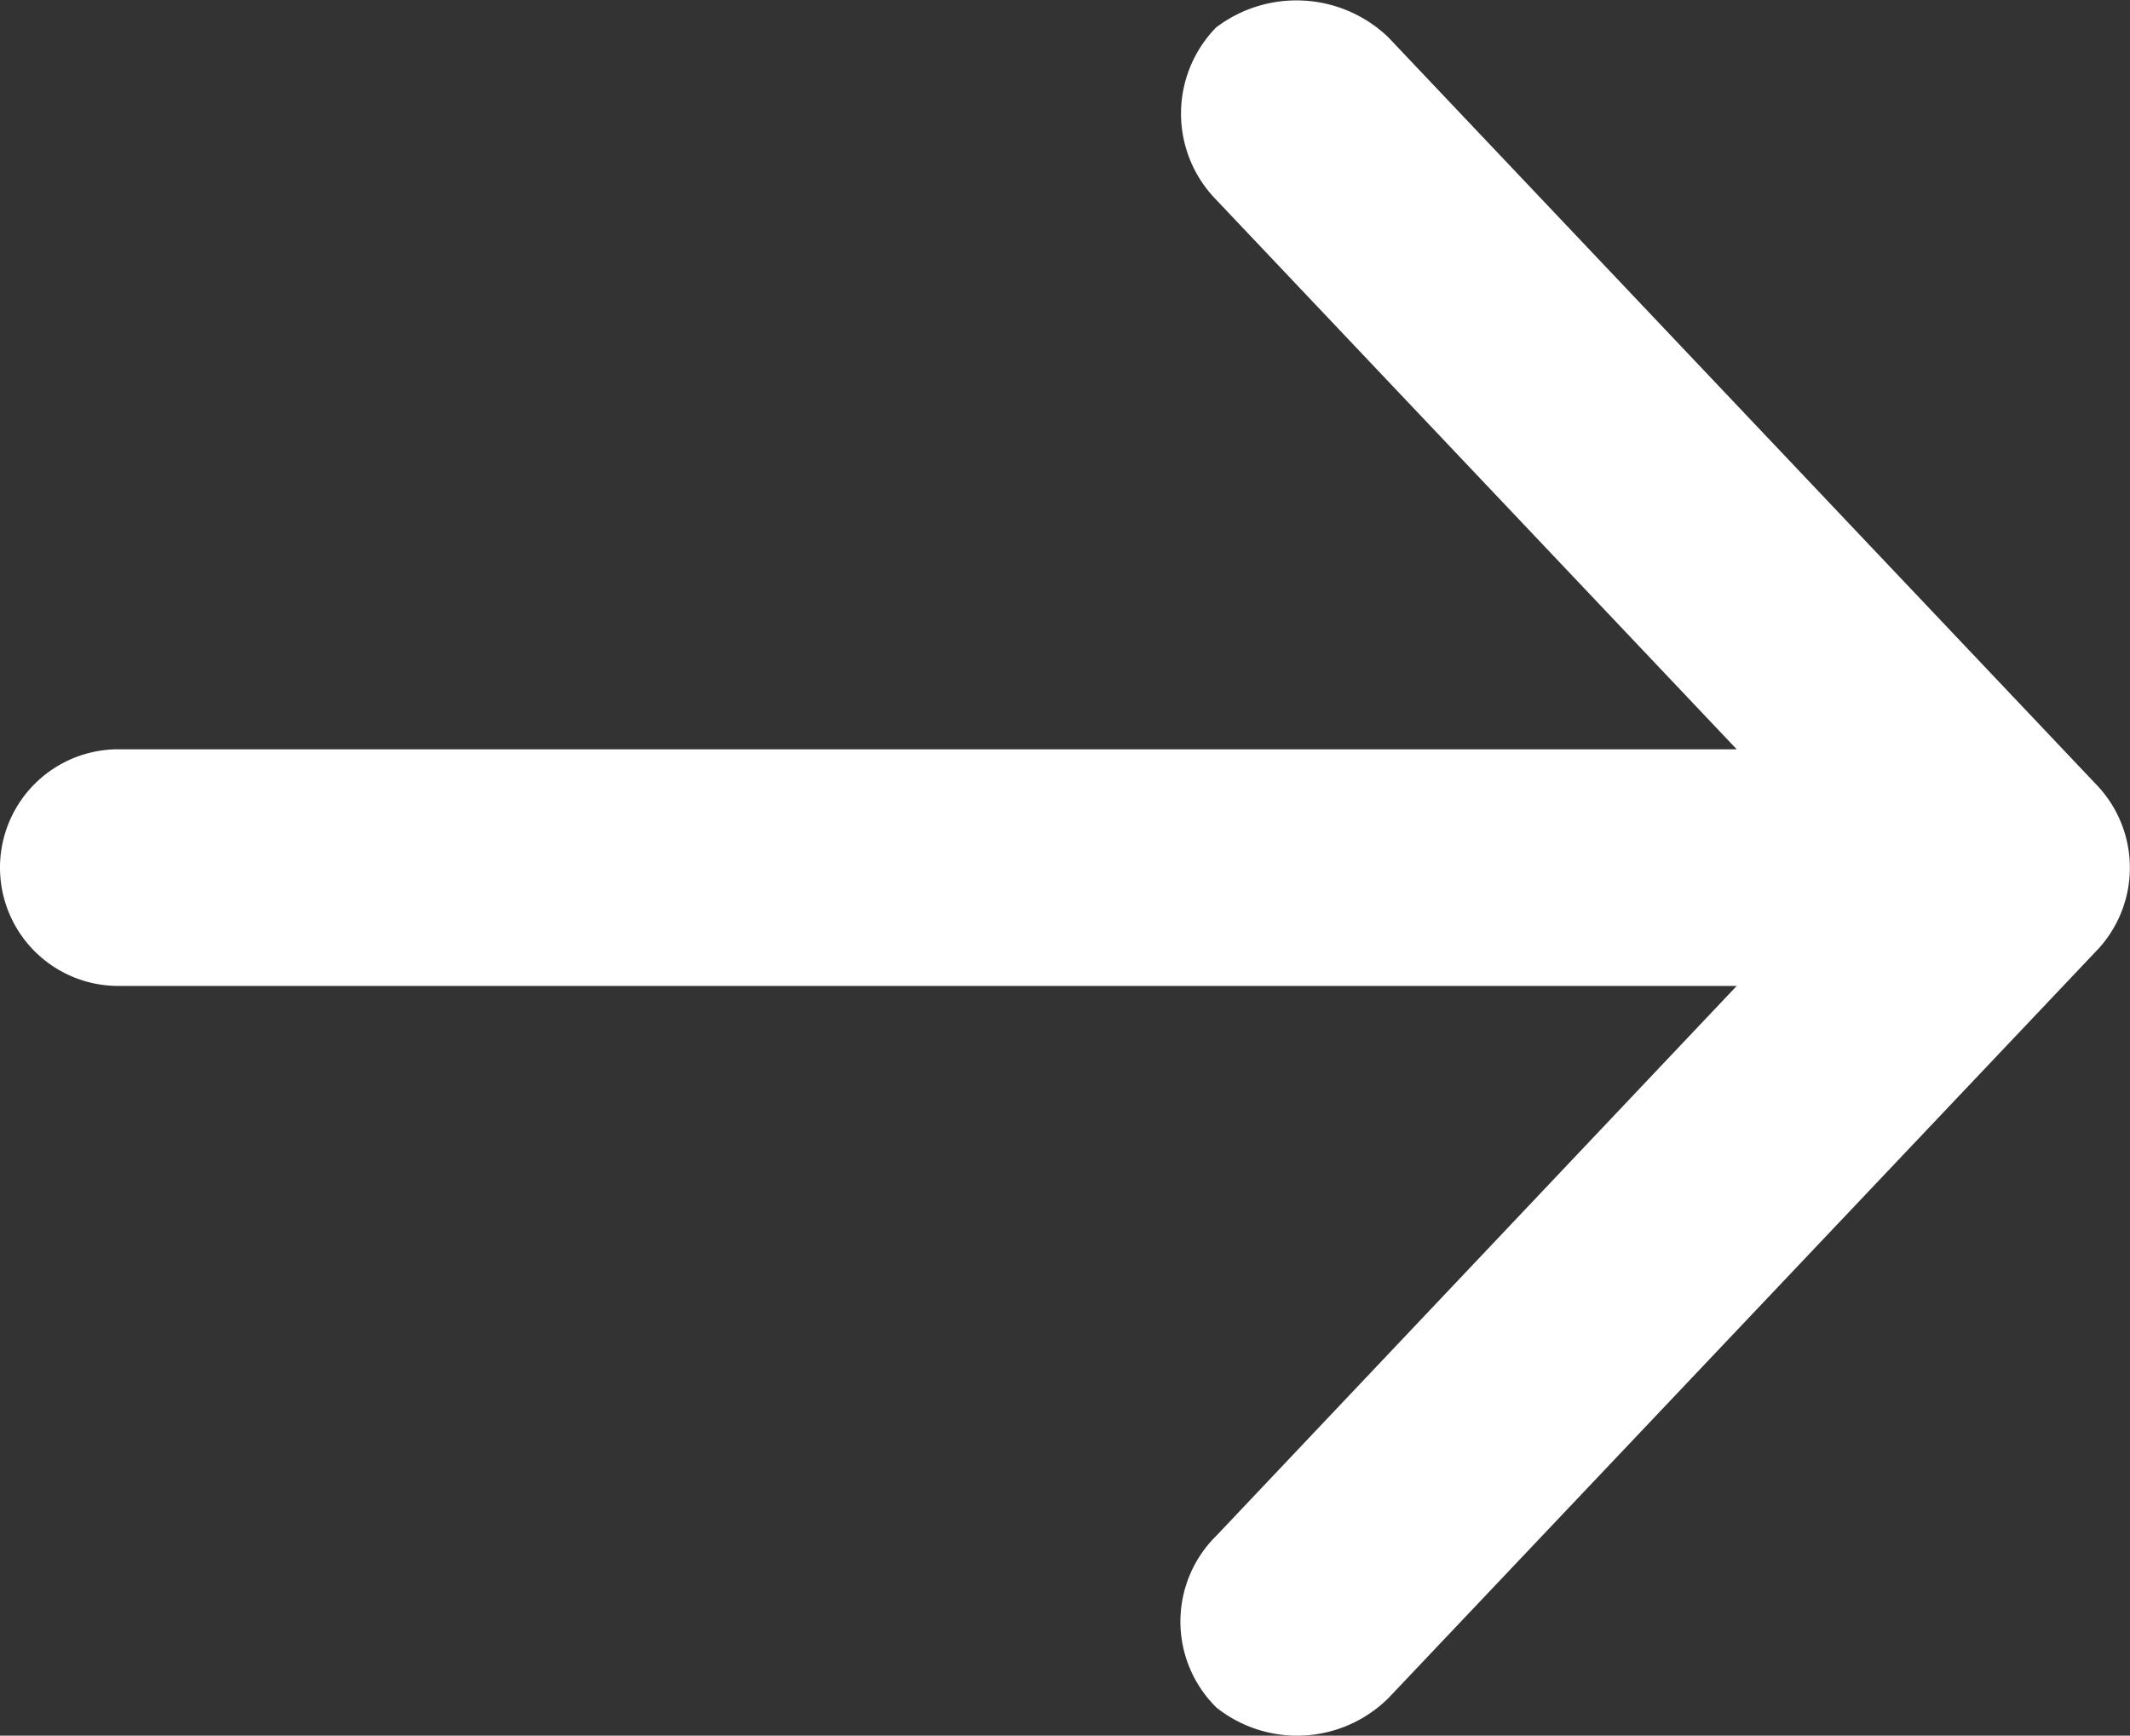 <svg xmlns="http://www.w3.org/2000/svg" width="15.208" height="12.395" viewBox="0 0 15.208 12.395">
  <rect x="0" y="0" width="15.208" height="12.395" fill="#333333" stroke="none"/>
  <g id="Group_37" data-name="Group 37" transform="translate(-93 -27.994)">
    <path id="Path_29" data-name="Path 29" d="M37.979,33.609,32.91,28.258a.948.948,0,0,0-1.227-.068.88.88,0,0,0,0,1.23L35.4,33.345H23.845a.845.845,0,0,0,0,1.69H35.4L31.686,38.96a.861.861,0,0,0,0,1.229.926.926,0,0,0,1.227-.068l5.069-5.351A.857.857,0,0,0,37.979,33.609Z" transform="translate(70)" fill="#fff"/>
  </g>
</svg>
